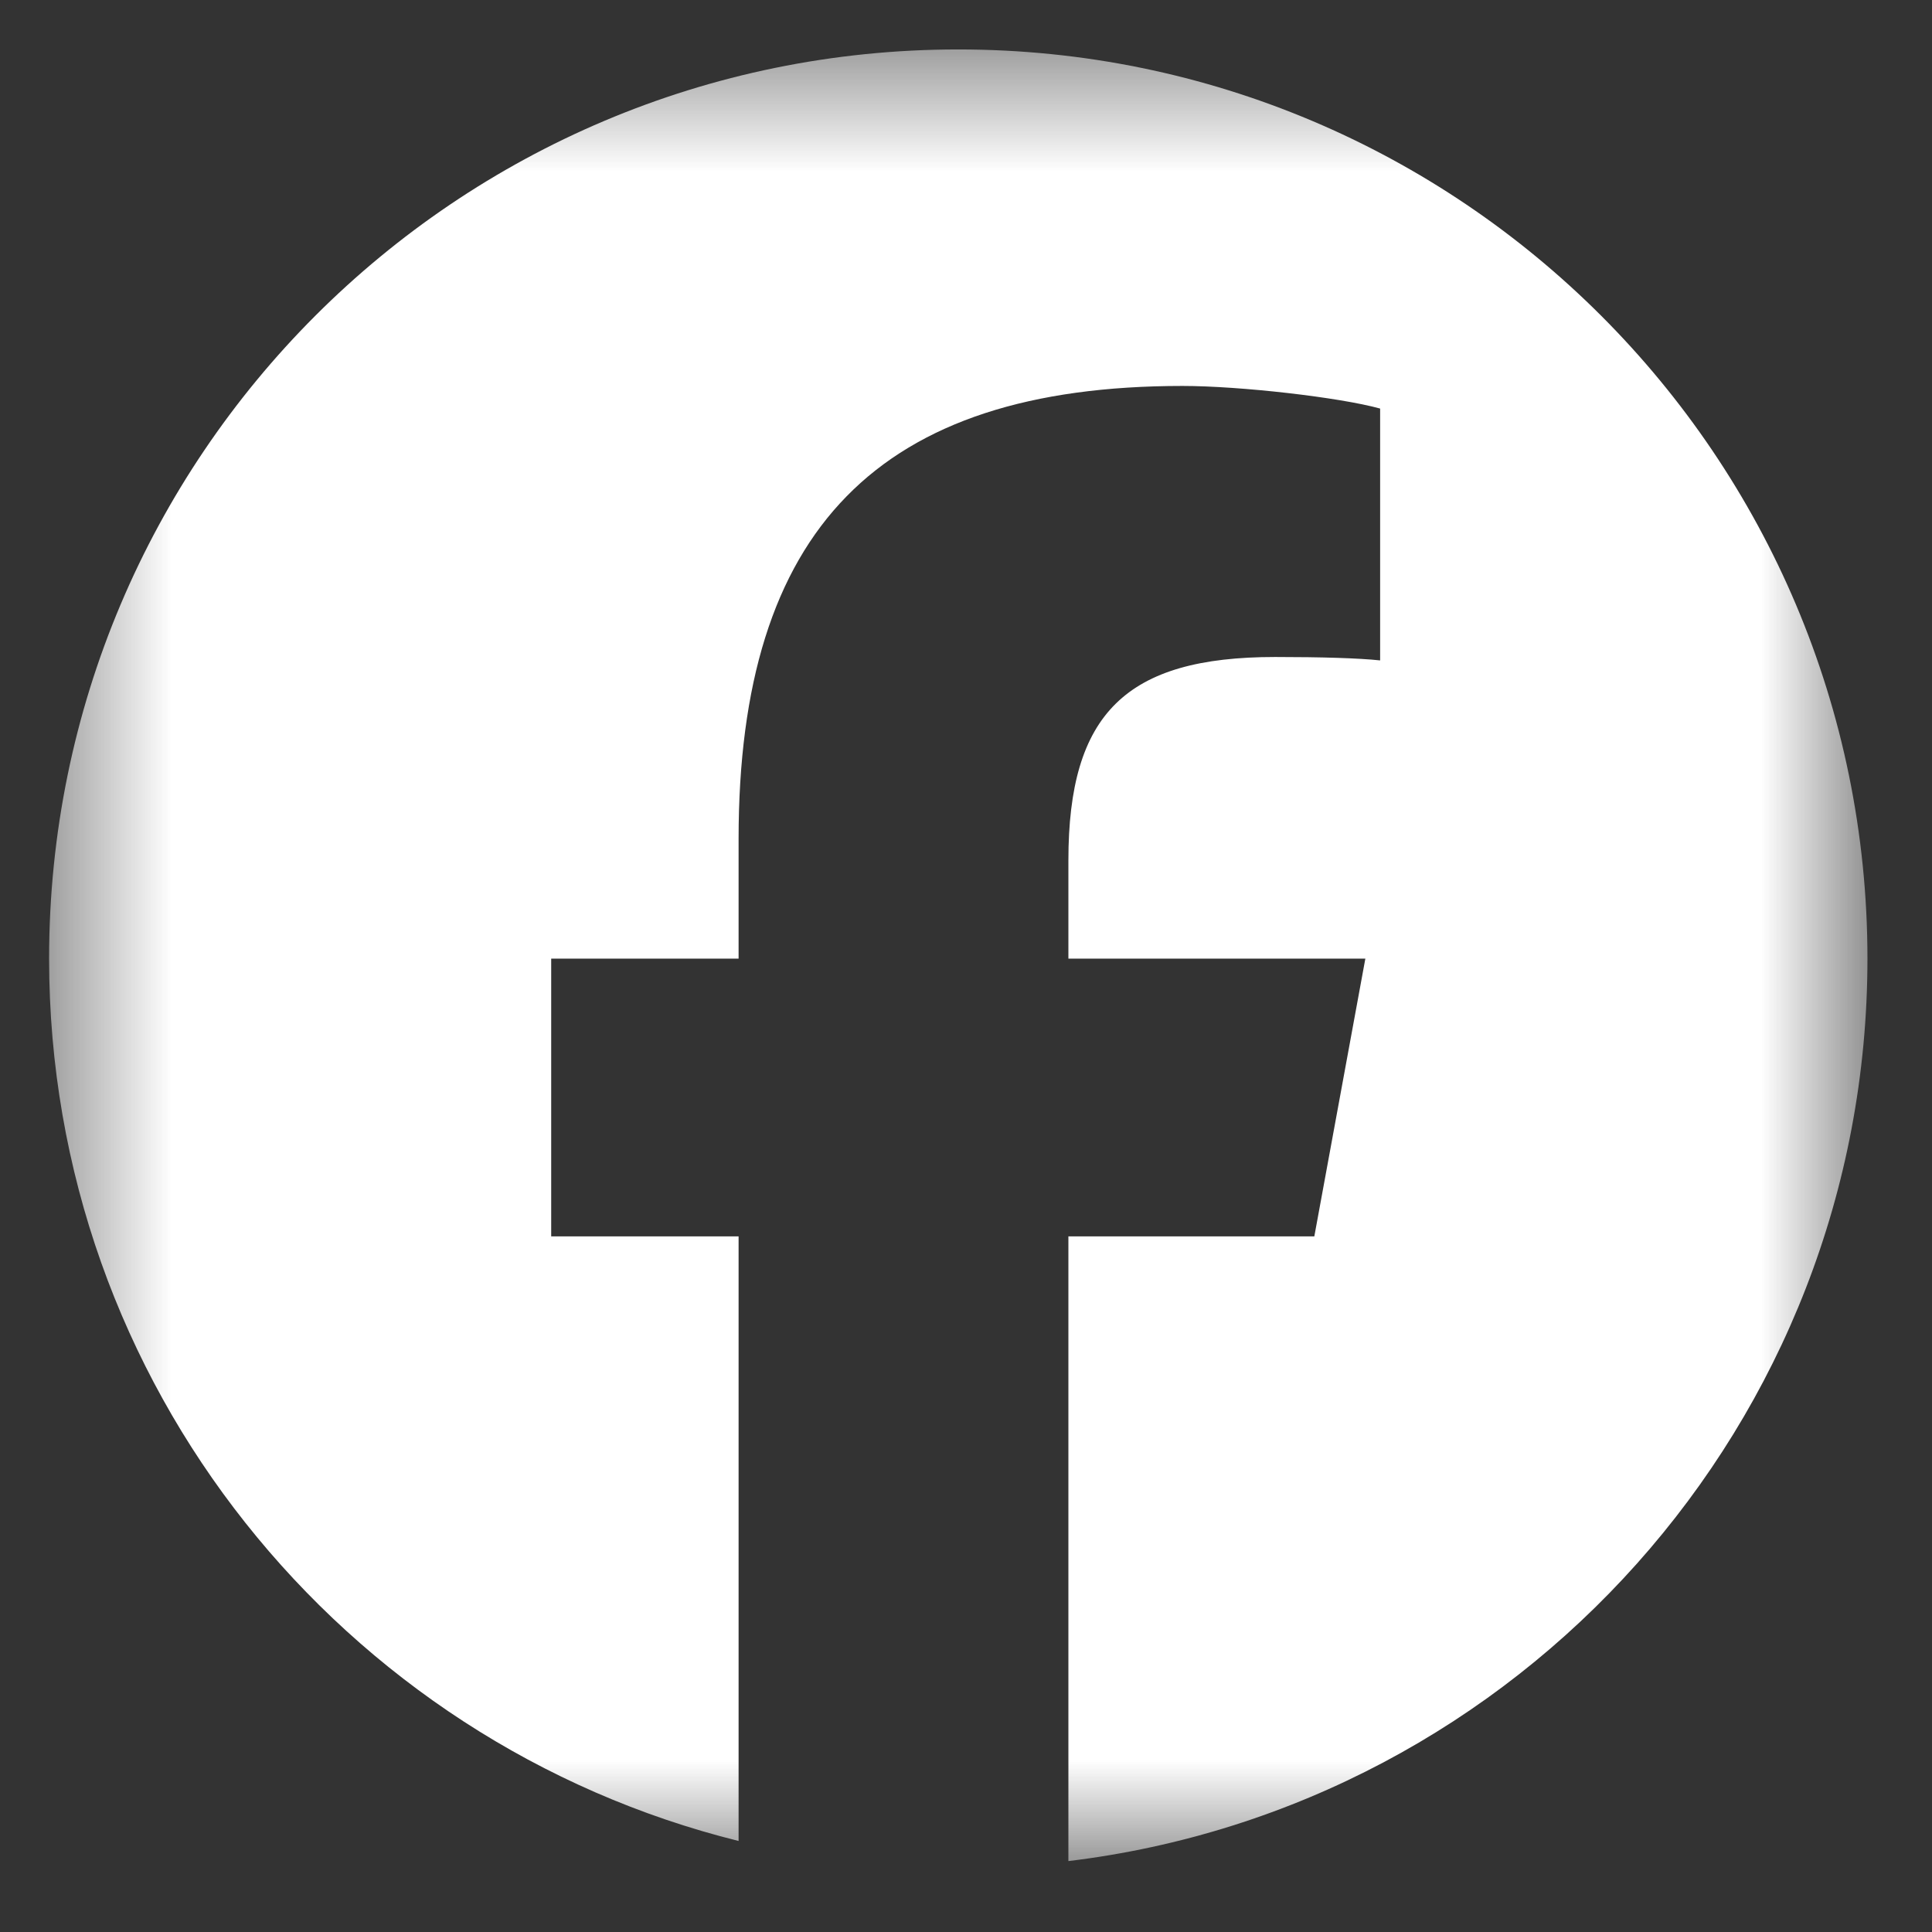 <svg width="17" height="17" viewBox="0 0 17 17" fill="none" xmlns="http://www.w3.org/2000/svg">
<rect x="0" y="0" width="17" height="17" fill="#333333" stroke="none"/>
<g clip-path="url(#clip0_636_2)">
<mask id="mask0_636_2" style="mask-type:luminance" maskUnits="userSpaceOnUse" x="0" y="0" width="17" height="17">
<path d="M16.432 0.435H0.432V16.435H16.432V0.435Z" fill="white"/>
</mask>
<g mask="url(#mask0_636_2)">
<path d="M8.432 0.435C4.013 0.435 0.432 4.016 0.432 8.435C0.432 12.186 3.015 15.334 6.499 16.199V10.879H4.85V8.435H6.499V7.381C6.499 4.658 7.731 3.396 10.405 3.396C10.912 3.396 11.786 3.496 12.144 3.595V5.811C11.955 5.791 11.627 5.781 11.22 5.781C9.908 5.781 9.401 6.278 9.401 7.57V8.435H12.014L11.565 10.879H9.401V16.376C13.363 15.898 16.432 12.525 16.432 8.435C16.432 4.016 12.85 0.435 8.432 0.435Z" fill="white"/>
</g>
</g>
<defs>
<clipPath id="clip0_636_2">
<rect width="17" height="17" fill="white"/>
</clipPath>
</defs>
</svg>
